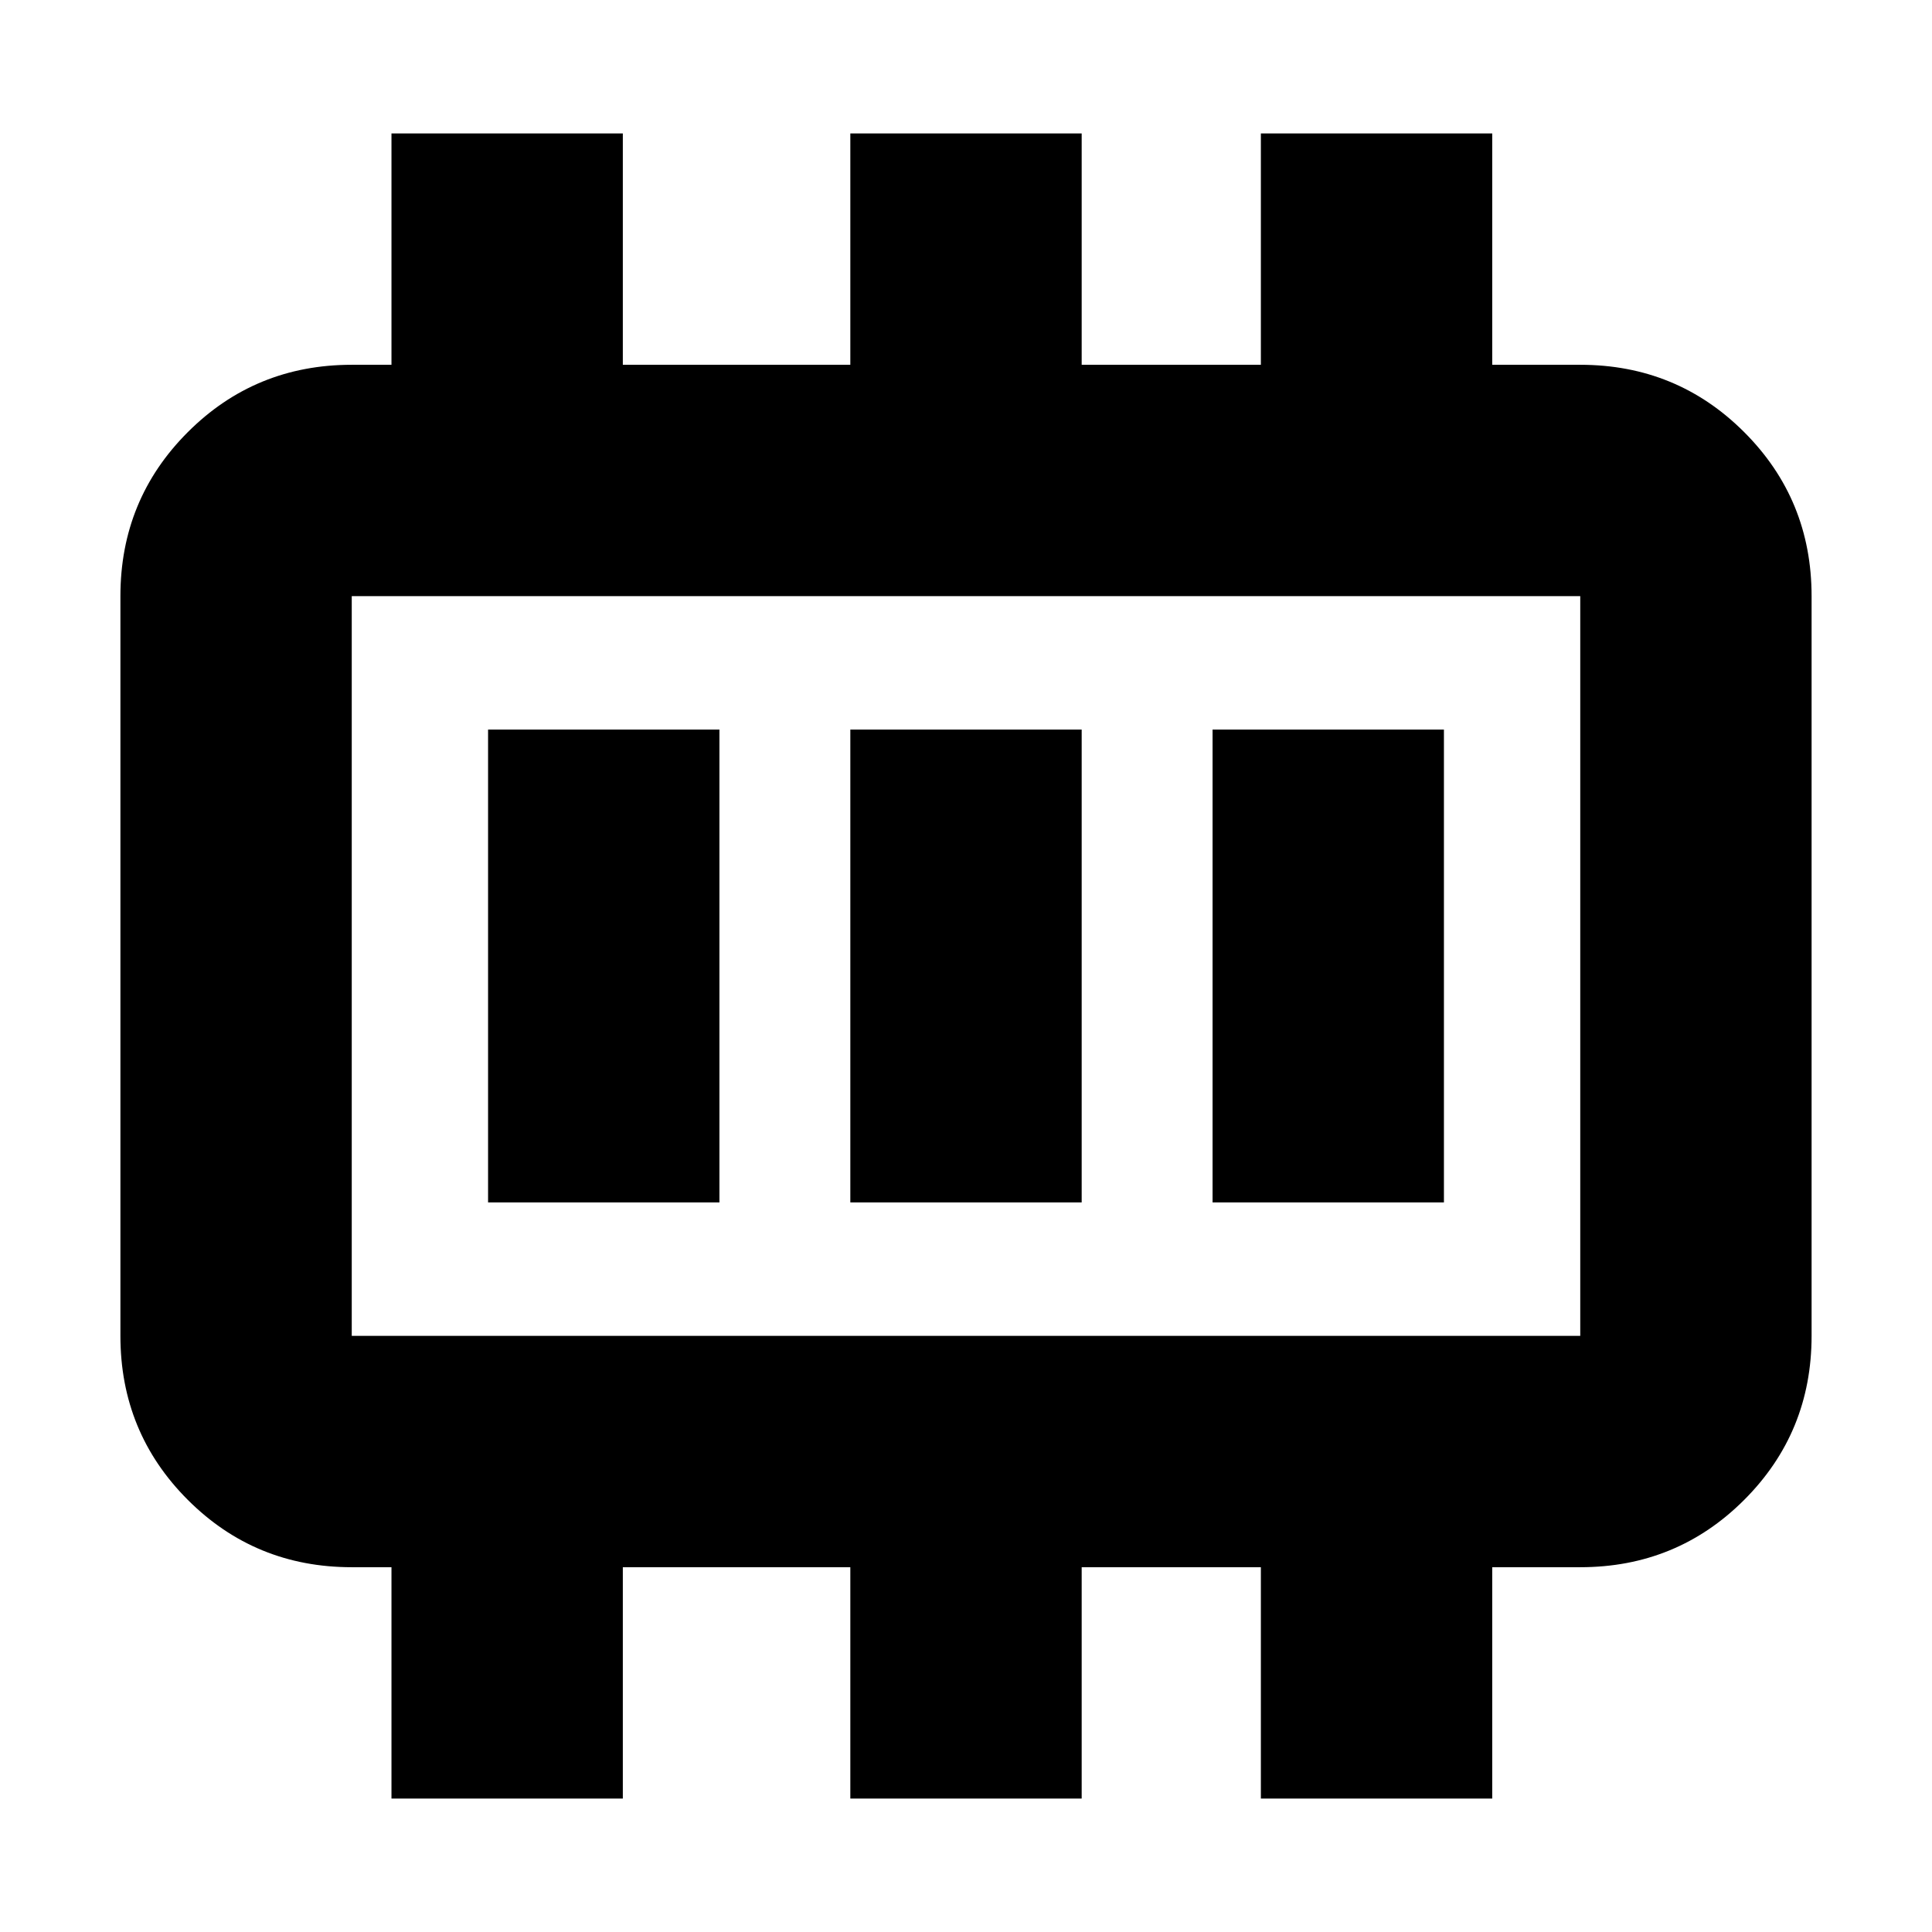 <svg xmlns="http://www.w3.org/2000/svg" height="20" viewBox="0 -960 960 960" width="20"><path d="M242.52-362.52h114.96v-234.96H242.52v234.96Zm180 0h114.96v-234.96H422.52v234.96Zm180 0h114.96v-234.96H602.52v234.96Zm-427.74 66.3h610.44v-367.56H174.78v367.56Zm0 0v-367.56 367.56ZM194.52-66.3v-114.96h-19.74q-48 0-81.48-33.48-33.47-33.48-33.47-81.48v-367.56q0-48 33.47-81.48 33.48-33.48 81.48-33.48h19.74V-893.7h114.96v114.96h113.04V-893.7h114.96v114.96h89.04V-893.7h114.96v114.96h43.74q48 0 81.48 33.48 33.47 33.48 33.47 81.48v367.56q0 48-33.47 81.48-33.48 33.48-81.48 33.48h-43.74V-66.3H626.52v-114.96h-89.04V-66.3H422.52v-114.96H309.48V-66.3H194.52Z"/></svg>